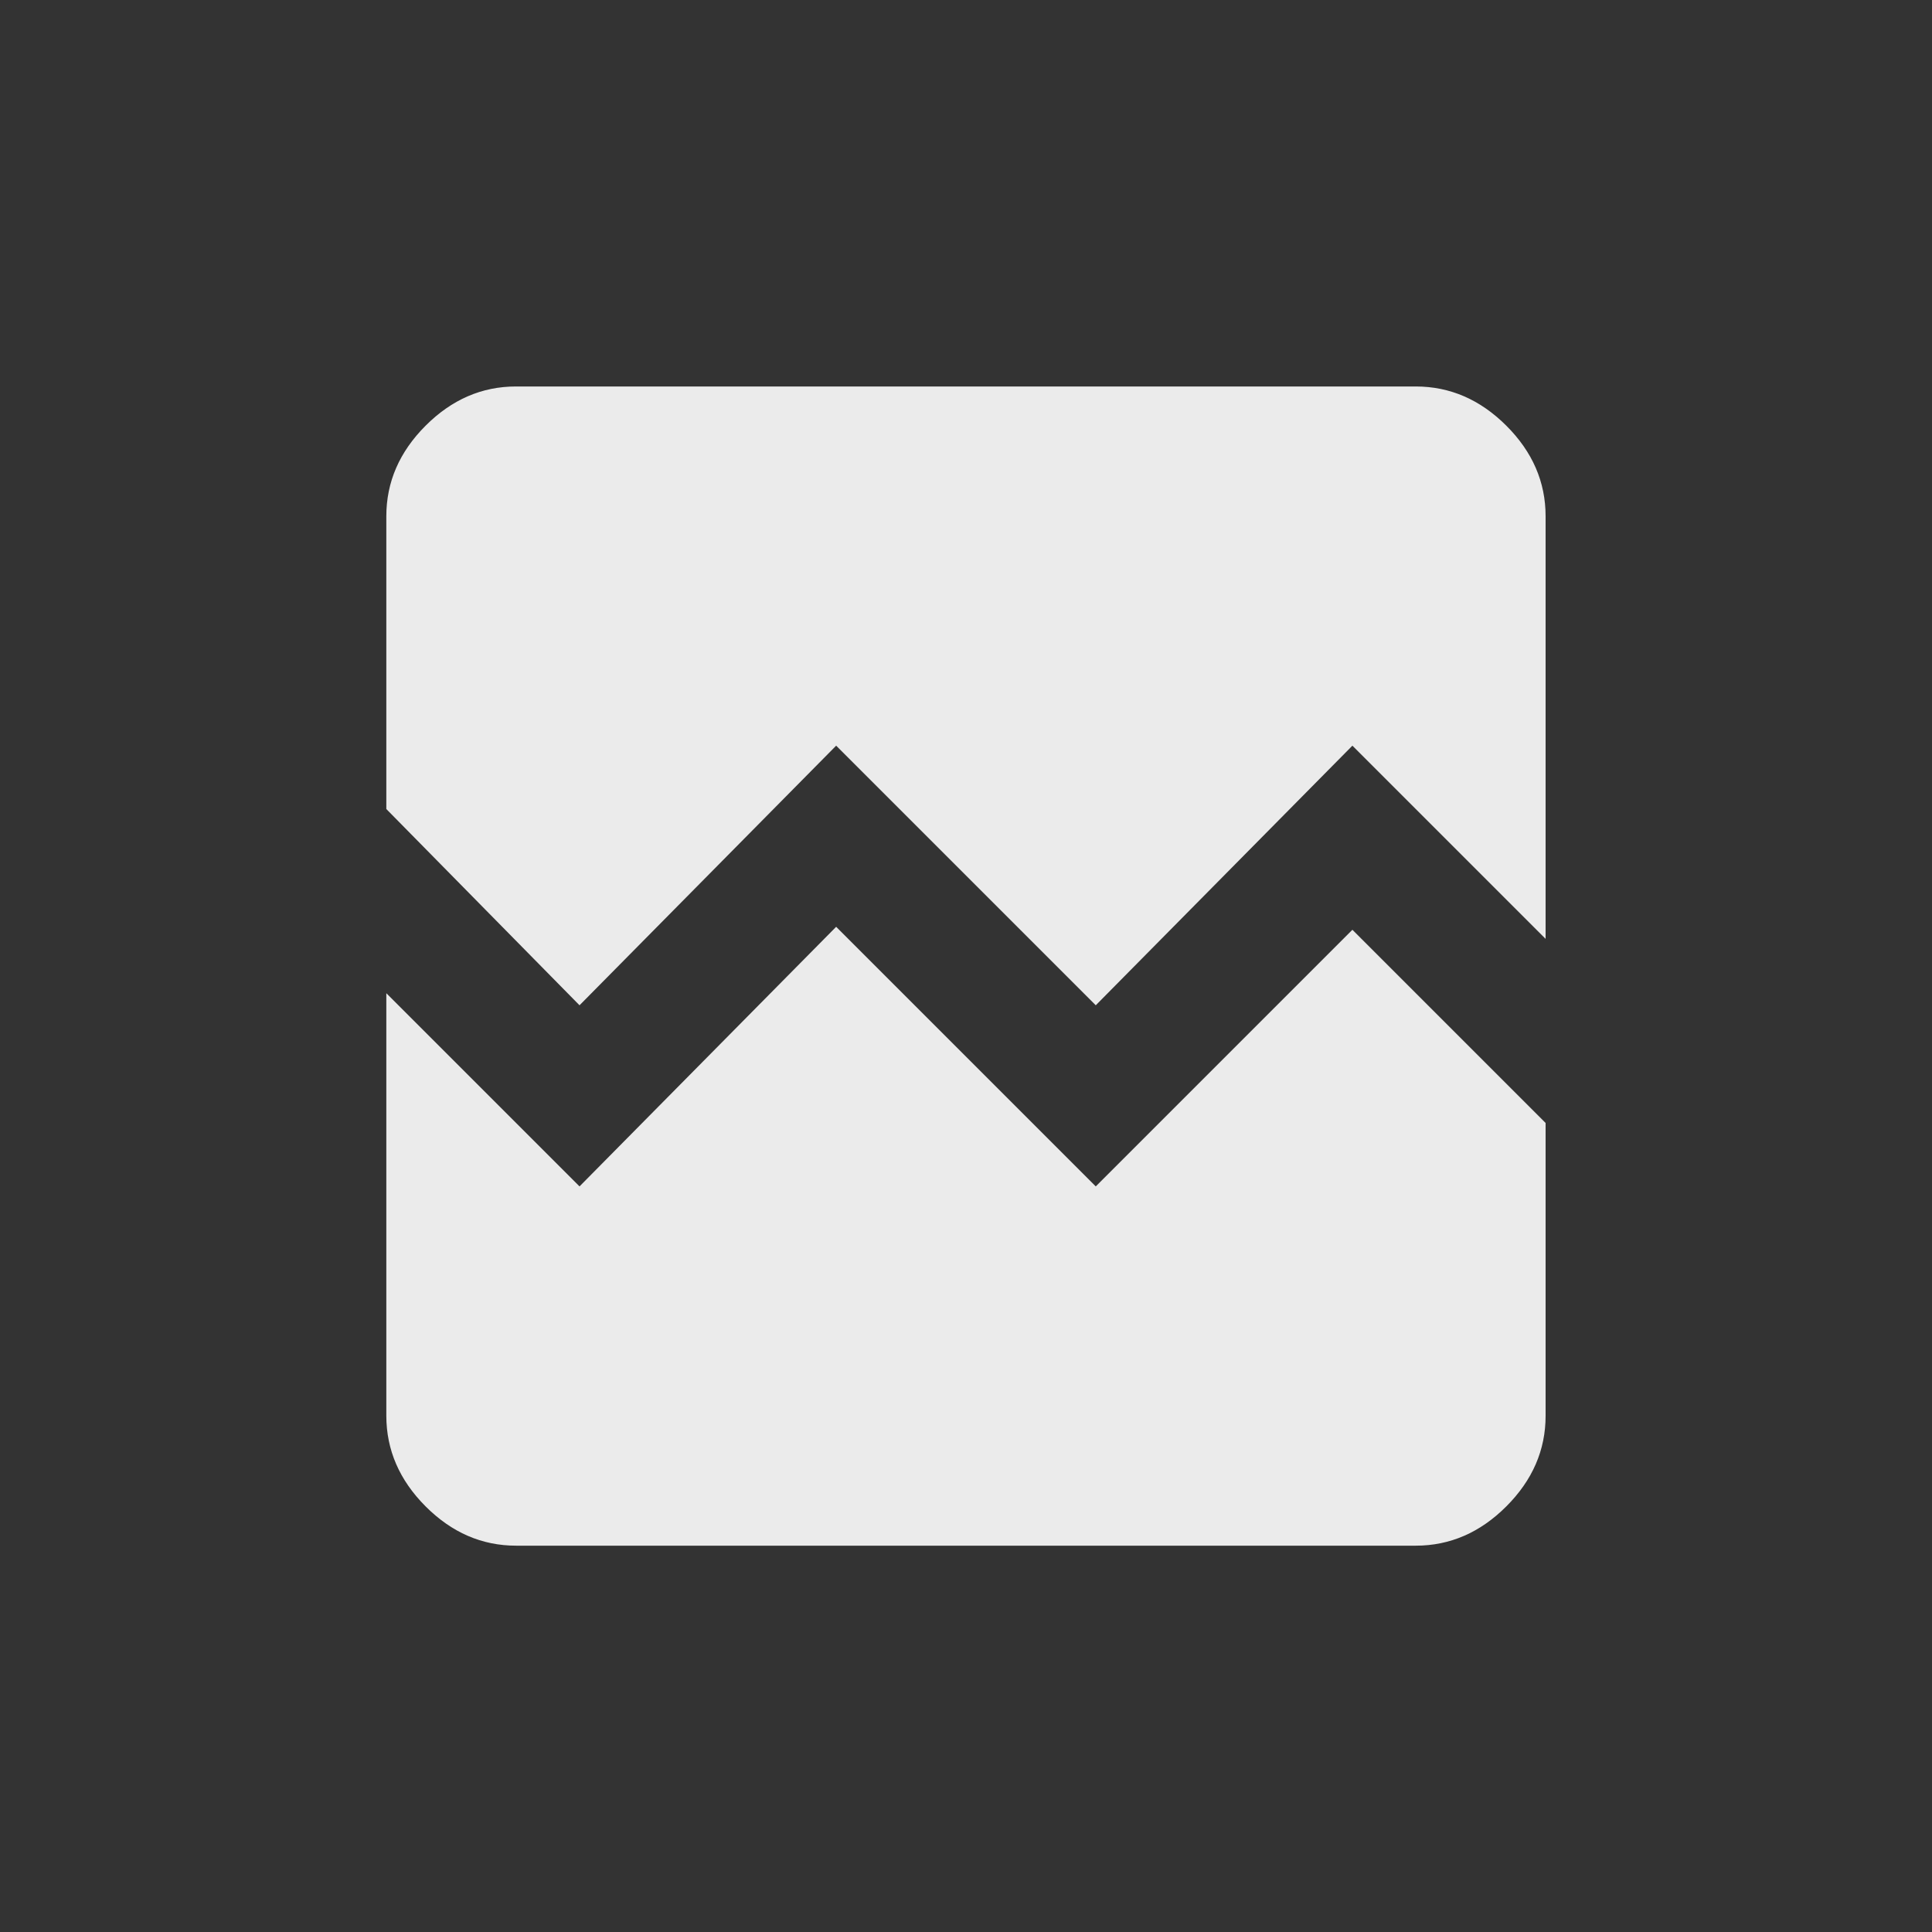<!-- Generated by IcoMoon.io -->
<svg version="1.1" xmlns="http://www.w3.org/2000/svg" width="24" height="24" viewBox="0 0 24 24">
<rect x="0" y="0" width="24" height="24" fill="#333333" stroke="none"/>
<title>broken_image</title>
<path fill="#ebebeb" d="M16.8 11.55l2.4 2.4v3.638q0 0.637-0.488 1.125t-1.125 0.488h-11.175q-0.638 0-1.125-0.488t-0.488-1.125v-5.25l2.4 2.4 3.188-3.225 3.225 3.225zM19.2 6.413v5.25l-2.4-2.4-3.188 3.225-3.225-3.225-3.188 3.225-2.4-2.438v-3.637q0-0.637 0.488-1.125t1.125-0.487h11.175q0.637 0 1.125 0.487t0.488 1.125z"></path>
</svg>
